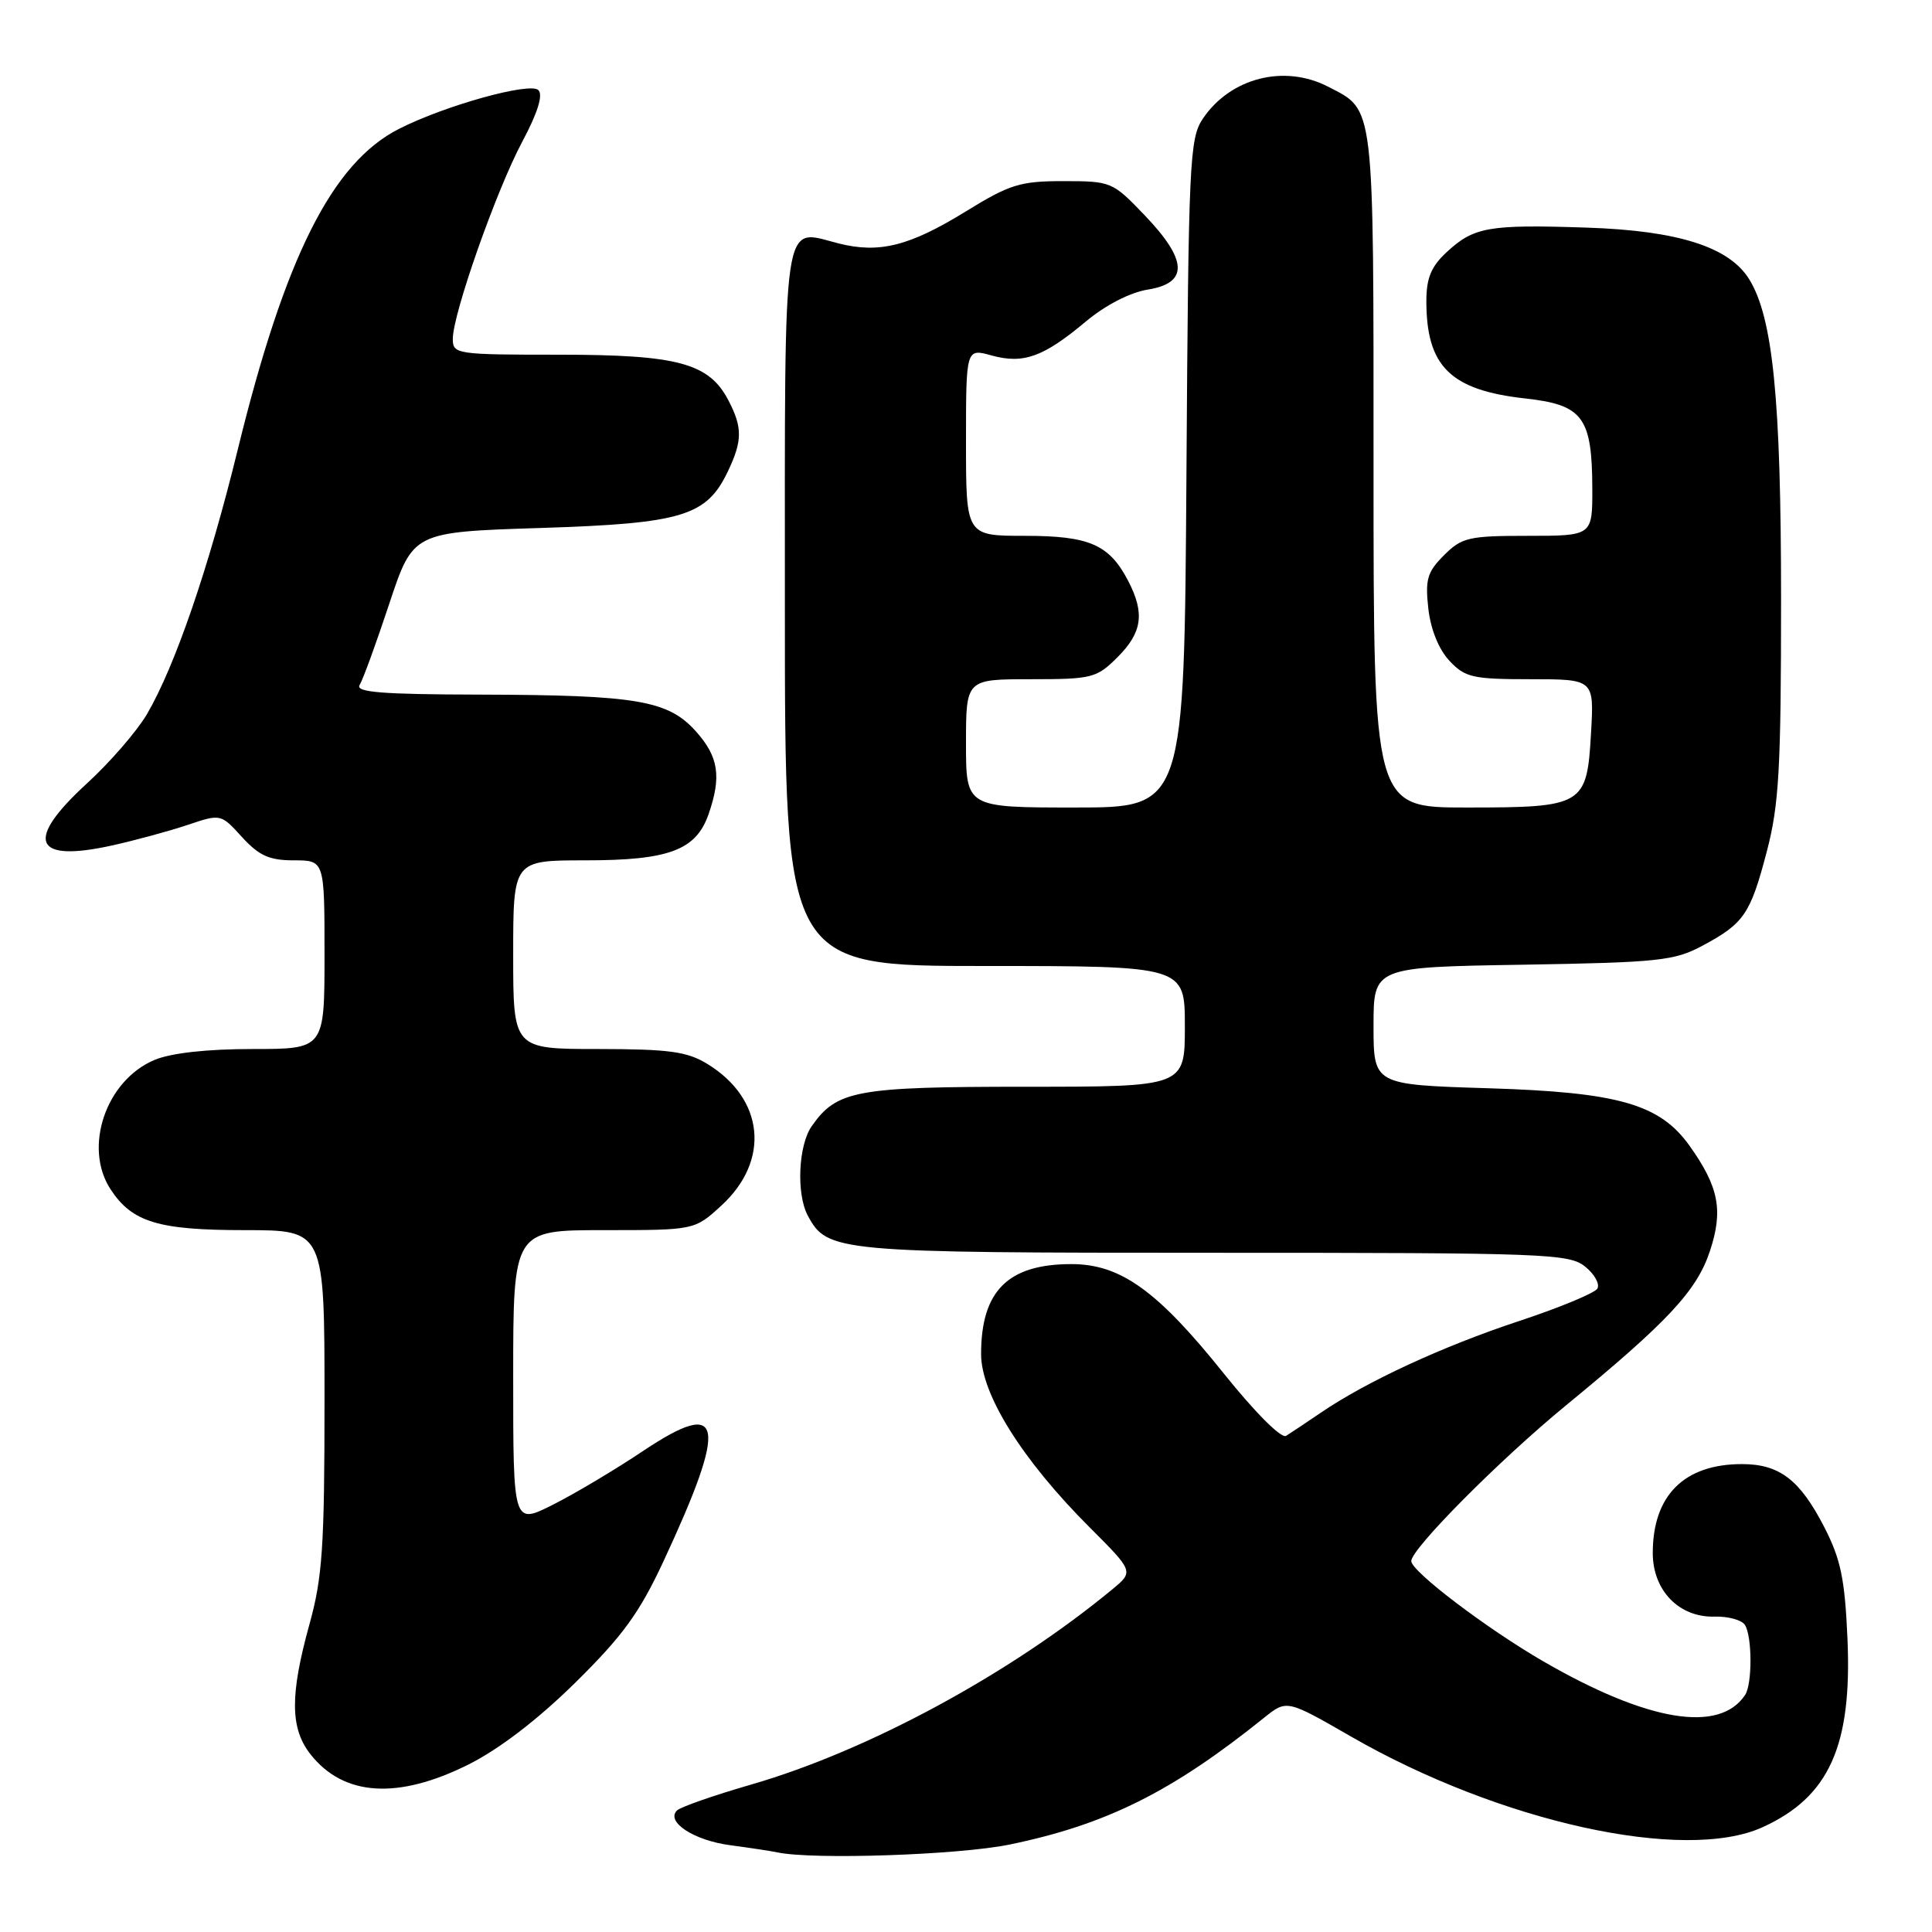 <?xml version="1.0" encoding="UTF-8" standalone="no"?>
<!DOCTYPE svg PUBLIC "-//W3C//DTD SVG 1.1//EN" "http://www.w3.org/Graphics/SVG/1.1/DTD/svg11.dtd" >
<svg xmlns="http://www.w3.org/2000/svg" xmlns:xlink="http://www.w3.org/1999/xlink" version="1.1" viewBox="0 0 256 256">
 <g >
 <path fill="currentColor"
d=" M 133.79 244.41 C 146.58 241.77 155.29 237.43 167.50 227.61 C 170.50 225.20 170.50 225.20 179.00 230.09 C 198.71 241.44 223.17 246.83 233.54 242.12 C 242.37 238.11 245.42 231.34 244.80 217.15 C 244.45 209.18 243.91 206.60 241.71 202.32 C 238.49 196.07 235.78 194.00 230.82 194.00 C 223.16 194.00 219.00 198.15 219.00 205.78 C 219.00 210.75 222.49 214.35 227.21 214.21 C 228.99 214.16 230.80 214.66 231.21 215.31 C 232.18 216.83 232.20 223.16 231.23 224.60 C 227.82 229.71 218.30 228.12 204.50 220.14 C 196.97 215.78 187.00 208.21 187.00 206.85 C 187.00 205.22 198.75 193.40 207.50 186.22 C 221.00 175.14 224.83 171.04 226.57 165.78 C 228.36 160.39 227.76 157.28 223.88 151.83 C 219.94 146.30 214.46 144.73 197.25 144.20 C 182.00 143.73 182.00 143.73 182.00 135.94 C 182.00 128.15 182.00 128.15 201.75 127.83 C 219.77 127.53 221.86 127.31 225.57 125.32 C 231.09 122.36 231.93 121.15 234.11 112.83 C 235.73 106.65 236.00 101.92 236.00 79.38 C 236.00 52.88 234.92 42.07 231.77 36.99 C 229.11 32.71 222.34 30.56 210.25 30.16 C 197.23 29.73 195.30 30.06 191.67 33.43 C 189.64 35.31 189.00 36.86 189.00 39.89 C 189.00 48.56 192.19 51.70 202.12 52.80 C 209.75 53.64 210.96 55.28 210.99 64.75 C 211.00 71.00 211.00 71.00 202.45 71.00 C 194.61 71.00 193.70 71.21 191.33 73.58 C 189.12 75.79 188.83 76.78 189.26 80.64 C 189.57 83.40 190.65 86.06 192.06 87.56 C 194.13 89.77 195.14 90.00 202.79 90.00 C 211.23 90.00 211.23 90.00 210.82 97.11 C 210.28 106.74 209.85 107.00 194.31 107.00 C 182.00 107.00 182.00 107.00 182.00 62.22 C 182.00 13.14 182.18 14.70 175.99 11.49 C 170.19 8.49 163.06 10.30 159.40 15.70 C 157.62 18.33 157.48 21.21 157.21 62.75 C 156.92 107.00 156.92 107.00 142.46 107.00 C 128.00 107.00 128.00 107.00 128.00 98.50 C 128.00 90.00 128.00 90.00 136.58 90.00 C 144.72 90.00 145.30 89.85 148.08 87.08 C 151.35 83.81 151.71 81.27 149.51 77.01 C 146.99 72.15 144.37 71.00 135.78 71.00 C 128.00 71.00 128.00 71.00 128.00 58.58 C 128.00 46.16 128.00 46.16 131.39 47.10 C 135.61 48.26 138.24 47.32 143.87 42.61 C 146.49 40.42 149.74 38.75 152.10 38.37 C 157.51 37.50 157.37 34.47 151.67 28.52 C 147.42 24.08 147.23 24.00 140.92 24.00 C 135.18 24.00 133.81 24.42 128.00 28.00 C 120.50 32.62 116.50 33.62 111.10 32.25 C 103.57 30.34 104.00 27.42 104.00 80.55 C 104.00 128.00 104.00 128.00 130.50 128.00 C 157.00 128.00 157.00 128.00 157.00 136.00 C 157.00 144.00 157.00 144.00 135.95 144.00 C 113.45 144.00 110.88 144.47 107.56 149.22 C 105.78 151.75 105.50 158.19 107.03 161.06 C 109.62 165.90 110.73 166.00 160.84 166.00 C 204.91 166.00 207.92 166.11 210.05 167.84 C 211.30 168.85 212.02 170.16 211.65 170.76 C 211.28 171.35 206.60 173.29 201.24 175.06 C 191.14 178.40 181.05 183.07 175.00 187.20 C 173.07 188.51 171.01 189.89 170.41 190.26 C 169.77 190.64 166.28 187.14 162.13 181.96 C 153.36 171.01 148.47 167.50 141.97 167.50 C 133.56 167.50 130.00 171.05 130.00 179.43 C 130.00 184.75 135.45 193.45 144.37 202.37 C 150.24 208.24 150.24 208.24 147.37 210.61 C 133.77 221.84 114.96 232.01 99.51 236.47 C 94.57 237.90 90.16 239.44 89.70 239.90 C 88.19 241.41 91.96 243.87 96.76 244.50 C 99.37 244.85 102.17 245.27 103.00 245.45 C 107.71 246.45 127.04 245.80 133.79 244.41 Z  M 62.07 233.81 C 66.16 231.76 71.24 227.87 76.22 222.97 C 82.51 216.77 84.73 213.72 87.90 206.91 C 96.49 188.45 95.91 185.13 85.29 192.21 C 81.56 194.71 76.14 197.94 73.25 199.39 C 68.00 202.03 68.00 202.03 68.00 182.52 C 68.00 163.00 68.00 163.00 80.01 163.00 C 92.03 163.00 92.03 163.00 95.58 159.75 C 102.10 153.77 101.28 145.58 93.70 140.96 C 91.03 139.33 88.64 139.01 79.25 139.00 C 68.00 139.00 68.00 139.00 68.00 126.50 C 68.00 114.00 68.00 114.00 77.55 114.00 C 88.64 114.00 92.23 112.66 93.89 107.88 C 95.62 102.91 95.22 100.28 92.22 96.92 C 88.54 92.80 84.41 92.10 63.69 92.04 C 50.50 92.01 47.05 91.73 47.66 90.75 C 48.09 90.06 49.85 85.22 51.58 80.00 C 54.73 70.50 54.73 70.50 71.61 69.96 C 90.47 69.36 93.64 68.39 96.48 62.39 C 98.37 58.41 98.39 56.65 96.54 53.09 C 93.97 48.12 89.86 47.00 74.10 47.00 C 60.44 47.00 60.00 46.93 60.00 44.90 C 60.00 41.59 65.77 25.20 69.21 18.76 C 71.25 14.94 71.98 12.58 71.34 11.94 C 70.24 10.84 58.95 13.98 52.86 17.08 C 44.01 21.58 37.75 34.04 31.48 59.67 C 27.67 75.22 23.20 88.25 19.48 94.62 C 18.15 96.88 14.58 101.01 11.54 103.79 C 3.22 111.40 4.40 114.34 14.84 112.03 C 17.95 111.34 22.47 110.11 24.88 109.30 C 29.26 107.83 29.26 107.83 32.07 110.92 C 34.33 113.39 35.69 114.00 38.94 114.00 C 43.00 114.00 43.00 114.00 43.00 126.50 C 43.00 139.00 43.00 139.00 33.47 139.00 C 27.43 139.00 22.67 139.53 20.49 140.44 C 14.03 143.14 11.01 152.03 14.65 157.59 C 17.51 161.95 20.96 163.00 32.45 163.00 C 43.00 163.00 43.00 163.00 43.00 185.51 C 43.00 204.95 42.73 209.01 41.00 215.24 C 38.41 224.60 38.44 229.02 41.14 232.45 C 45.52 238.02 52.70 238.49 62.07 233.81 Z "/>
</g>
</svg>
